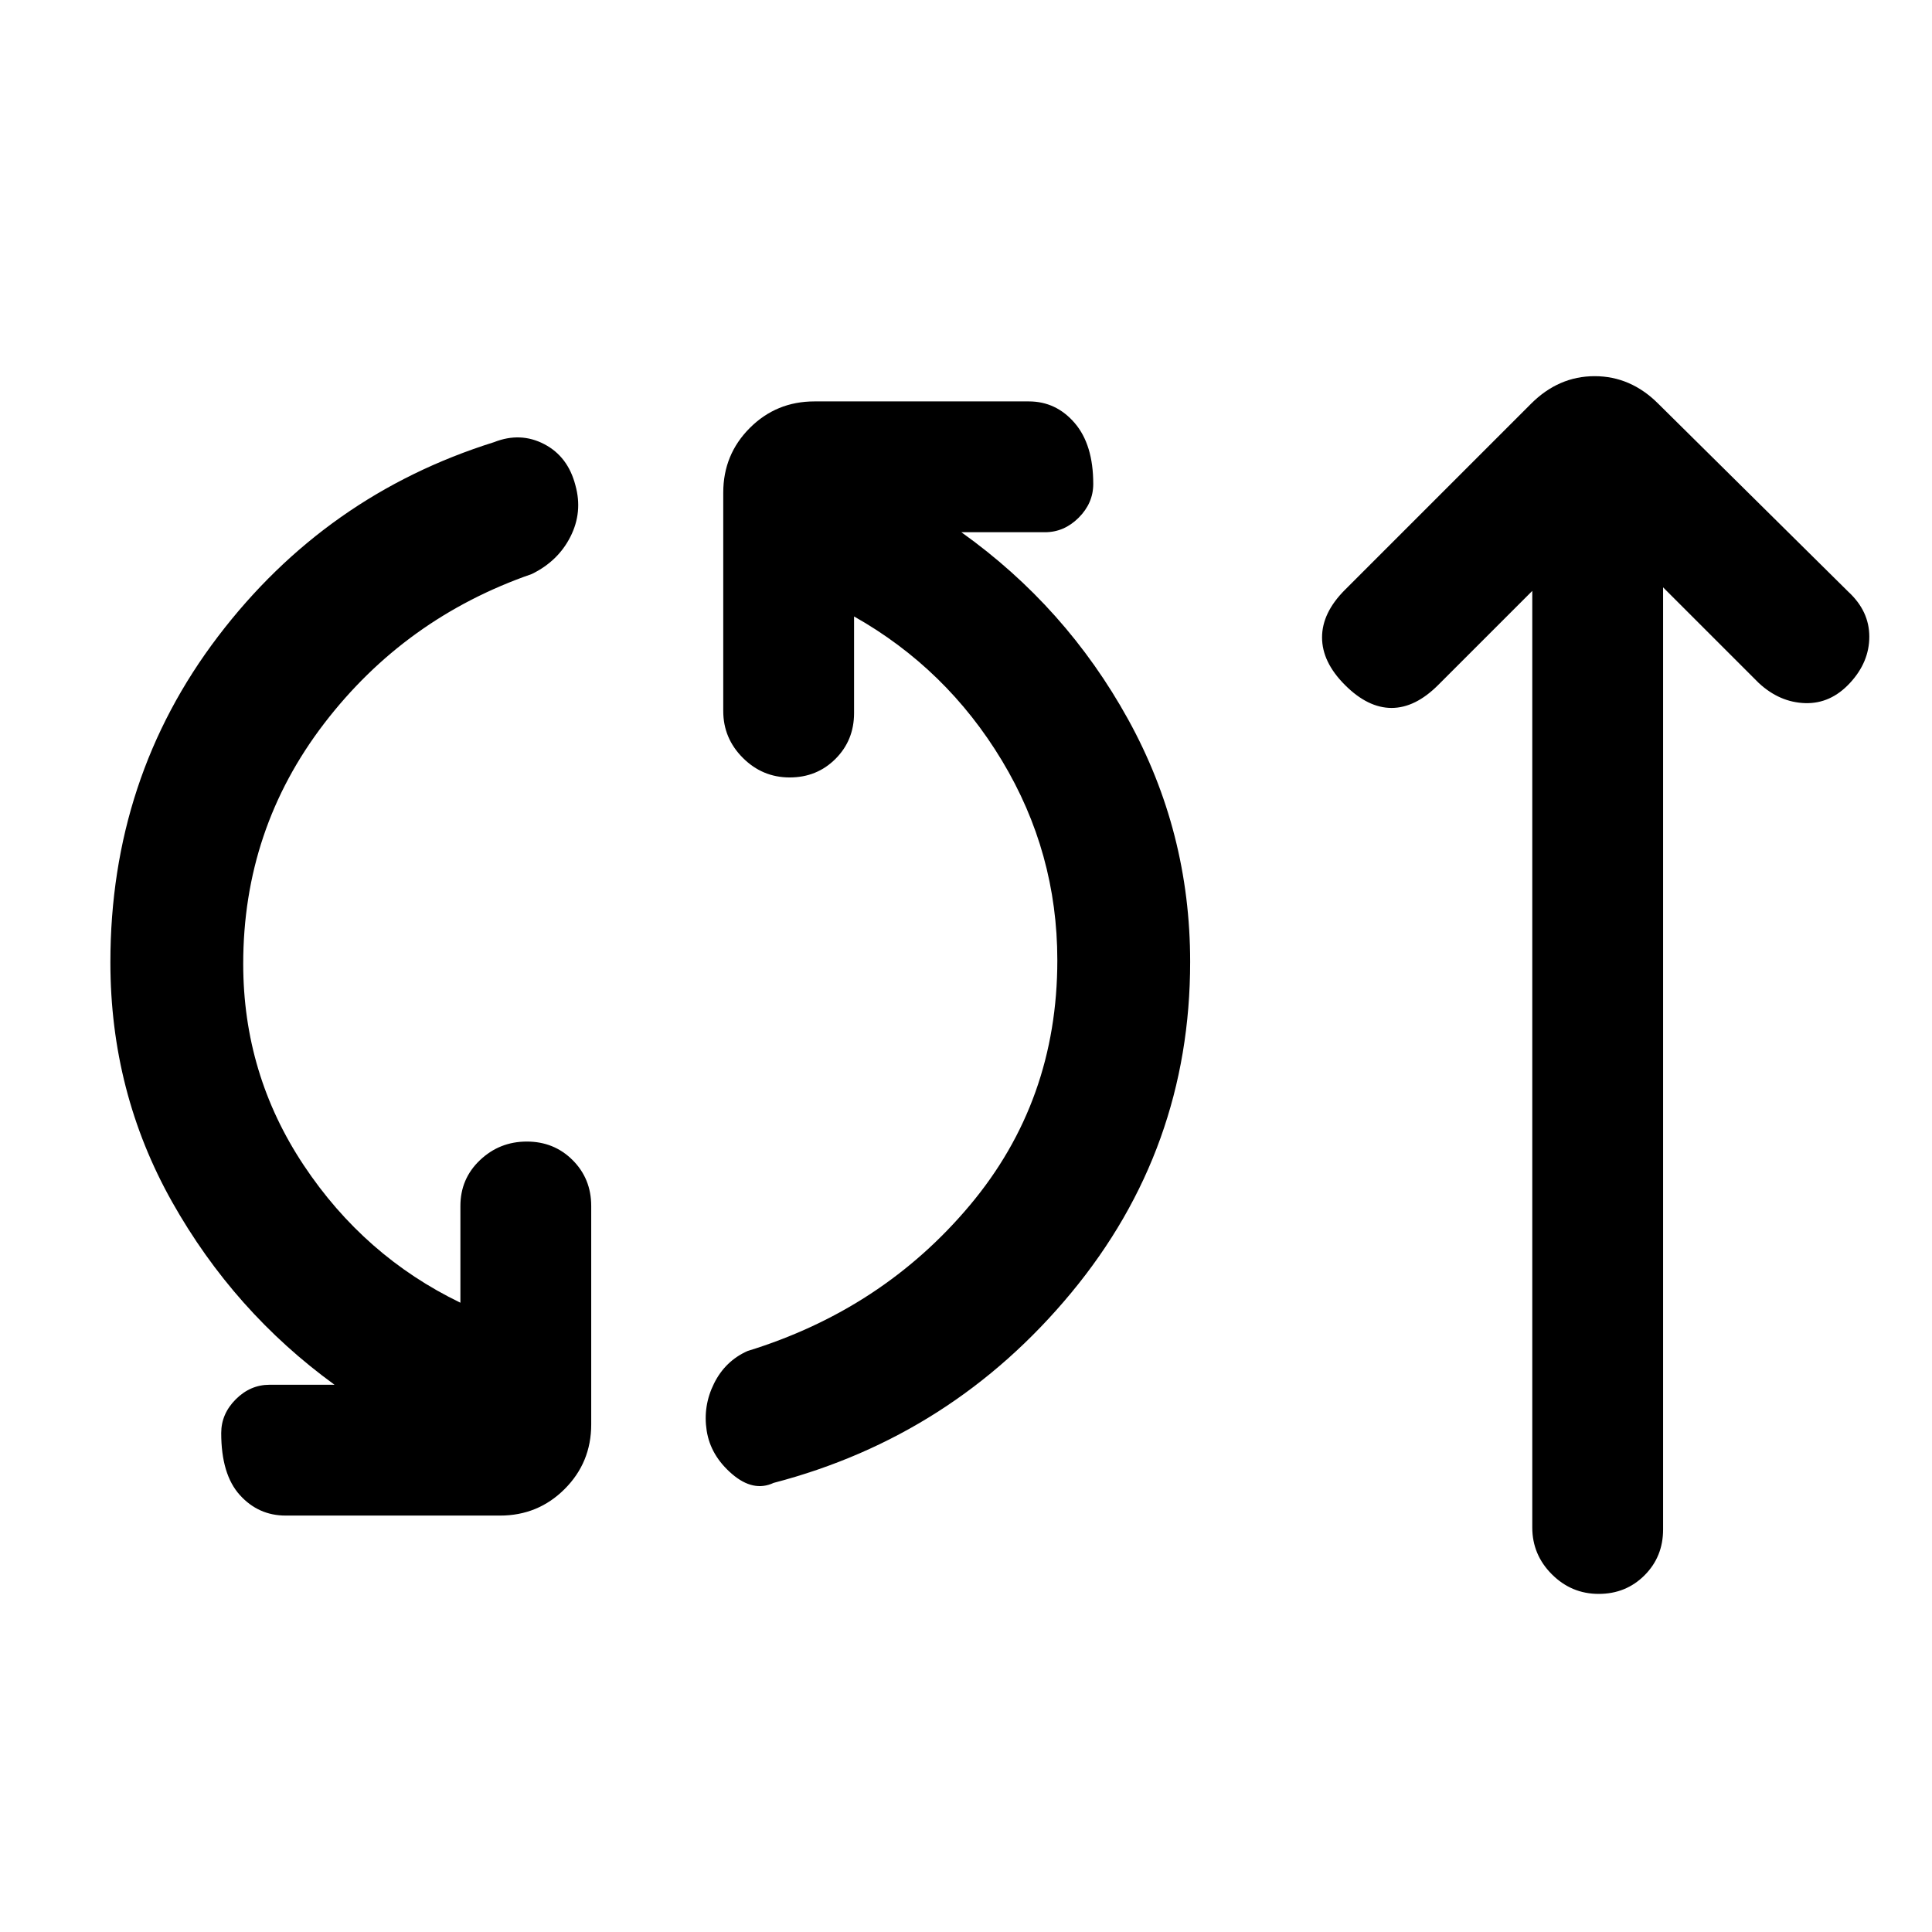 <svg xmlns="http://www.w3.org/2000/svg" height="24" viewBox="0 -960 960 960" width="24"><path d="M141.92-206.92q-13.54 0-22.77-10.23t-9.23-30.77q0-9.54 7.23-16.77t16.77-7.23h32.31q-50-36.31-80.69-90.81-30.69-54.5-30.69-119.12 0-91.61 53.5-161.92 53.5-70.31 137.19-96.54 13.08-5.15 24.88 1 11.81 6.16 15.5 20.46 3.7 13.31-2.46 25.5-6.15 12.2-19.23 18.58-63 21.85-103.19 74.31t-40.19 119.38q0 54.85 30.07 100.08 30.08 45.23 77.85 68.31v-48.08q0-13.54 9.73-22.77t23.27-9.23q13.54 0 22.77 9.23t9.23 22.77v108.54q0 18.92-13.19 32.11-13.2 13.2-32.12 13.2H141.92Zm242.46-16.23q-10.07 4.69-20.69-4.47-10.61-9.15-12.54-21.46-1.92-12.3 3.66-23.5 5.57-11.19 16.65-16.11 67-20.62 110.46-72.43 43.46-51.8 43.46-121.73 0-53.53-27.53-99.23-27.54-45.69-73.47-71.61v48q0 13.54-9.23 22.77t-22.77 9.23q-13.53 0-23.26-9.73-9.74-9.73-9.74-23.27v-108.54q0-18.92 13.2-32.12 13.19-13.19 32.11-13.19h106.54q13.54 0 22.77 10.73t9.23 30.27q0 9.54-7.23 16.77t-16.77 7.23h-41.54q52 37.08 82.85 92.96 30.84 55.89 30.84 120.5 0 93.08-59.03 164.39-59.04 71.31-147.97 94.54Zm377-443.23-46.76 46.76q-11.39 11.39-23.16 11.39t-23.15-11.39q-11.39-11.38-11.39-23.65 0-12.27 11.39-23.65l92.46-92.46q13.69-13.7 31.61-13.7 17.93 0 31.62 13.7l94.46 93.46q10.39 9.61 10.39 22.27 0 12.65-9.62 23.03-9.61 10.39-22.27 10-12.65-.38-23.04-10l-47.54-47.53V-200q0 13.54-9.23 22.77T794.38-168q-13.53 0-23.26-9.73-9.74-9.73-9.74-23.27v-465.38Z"/></svg>